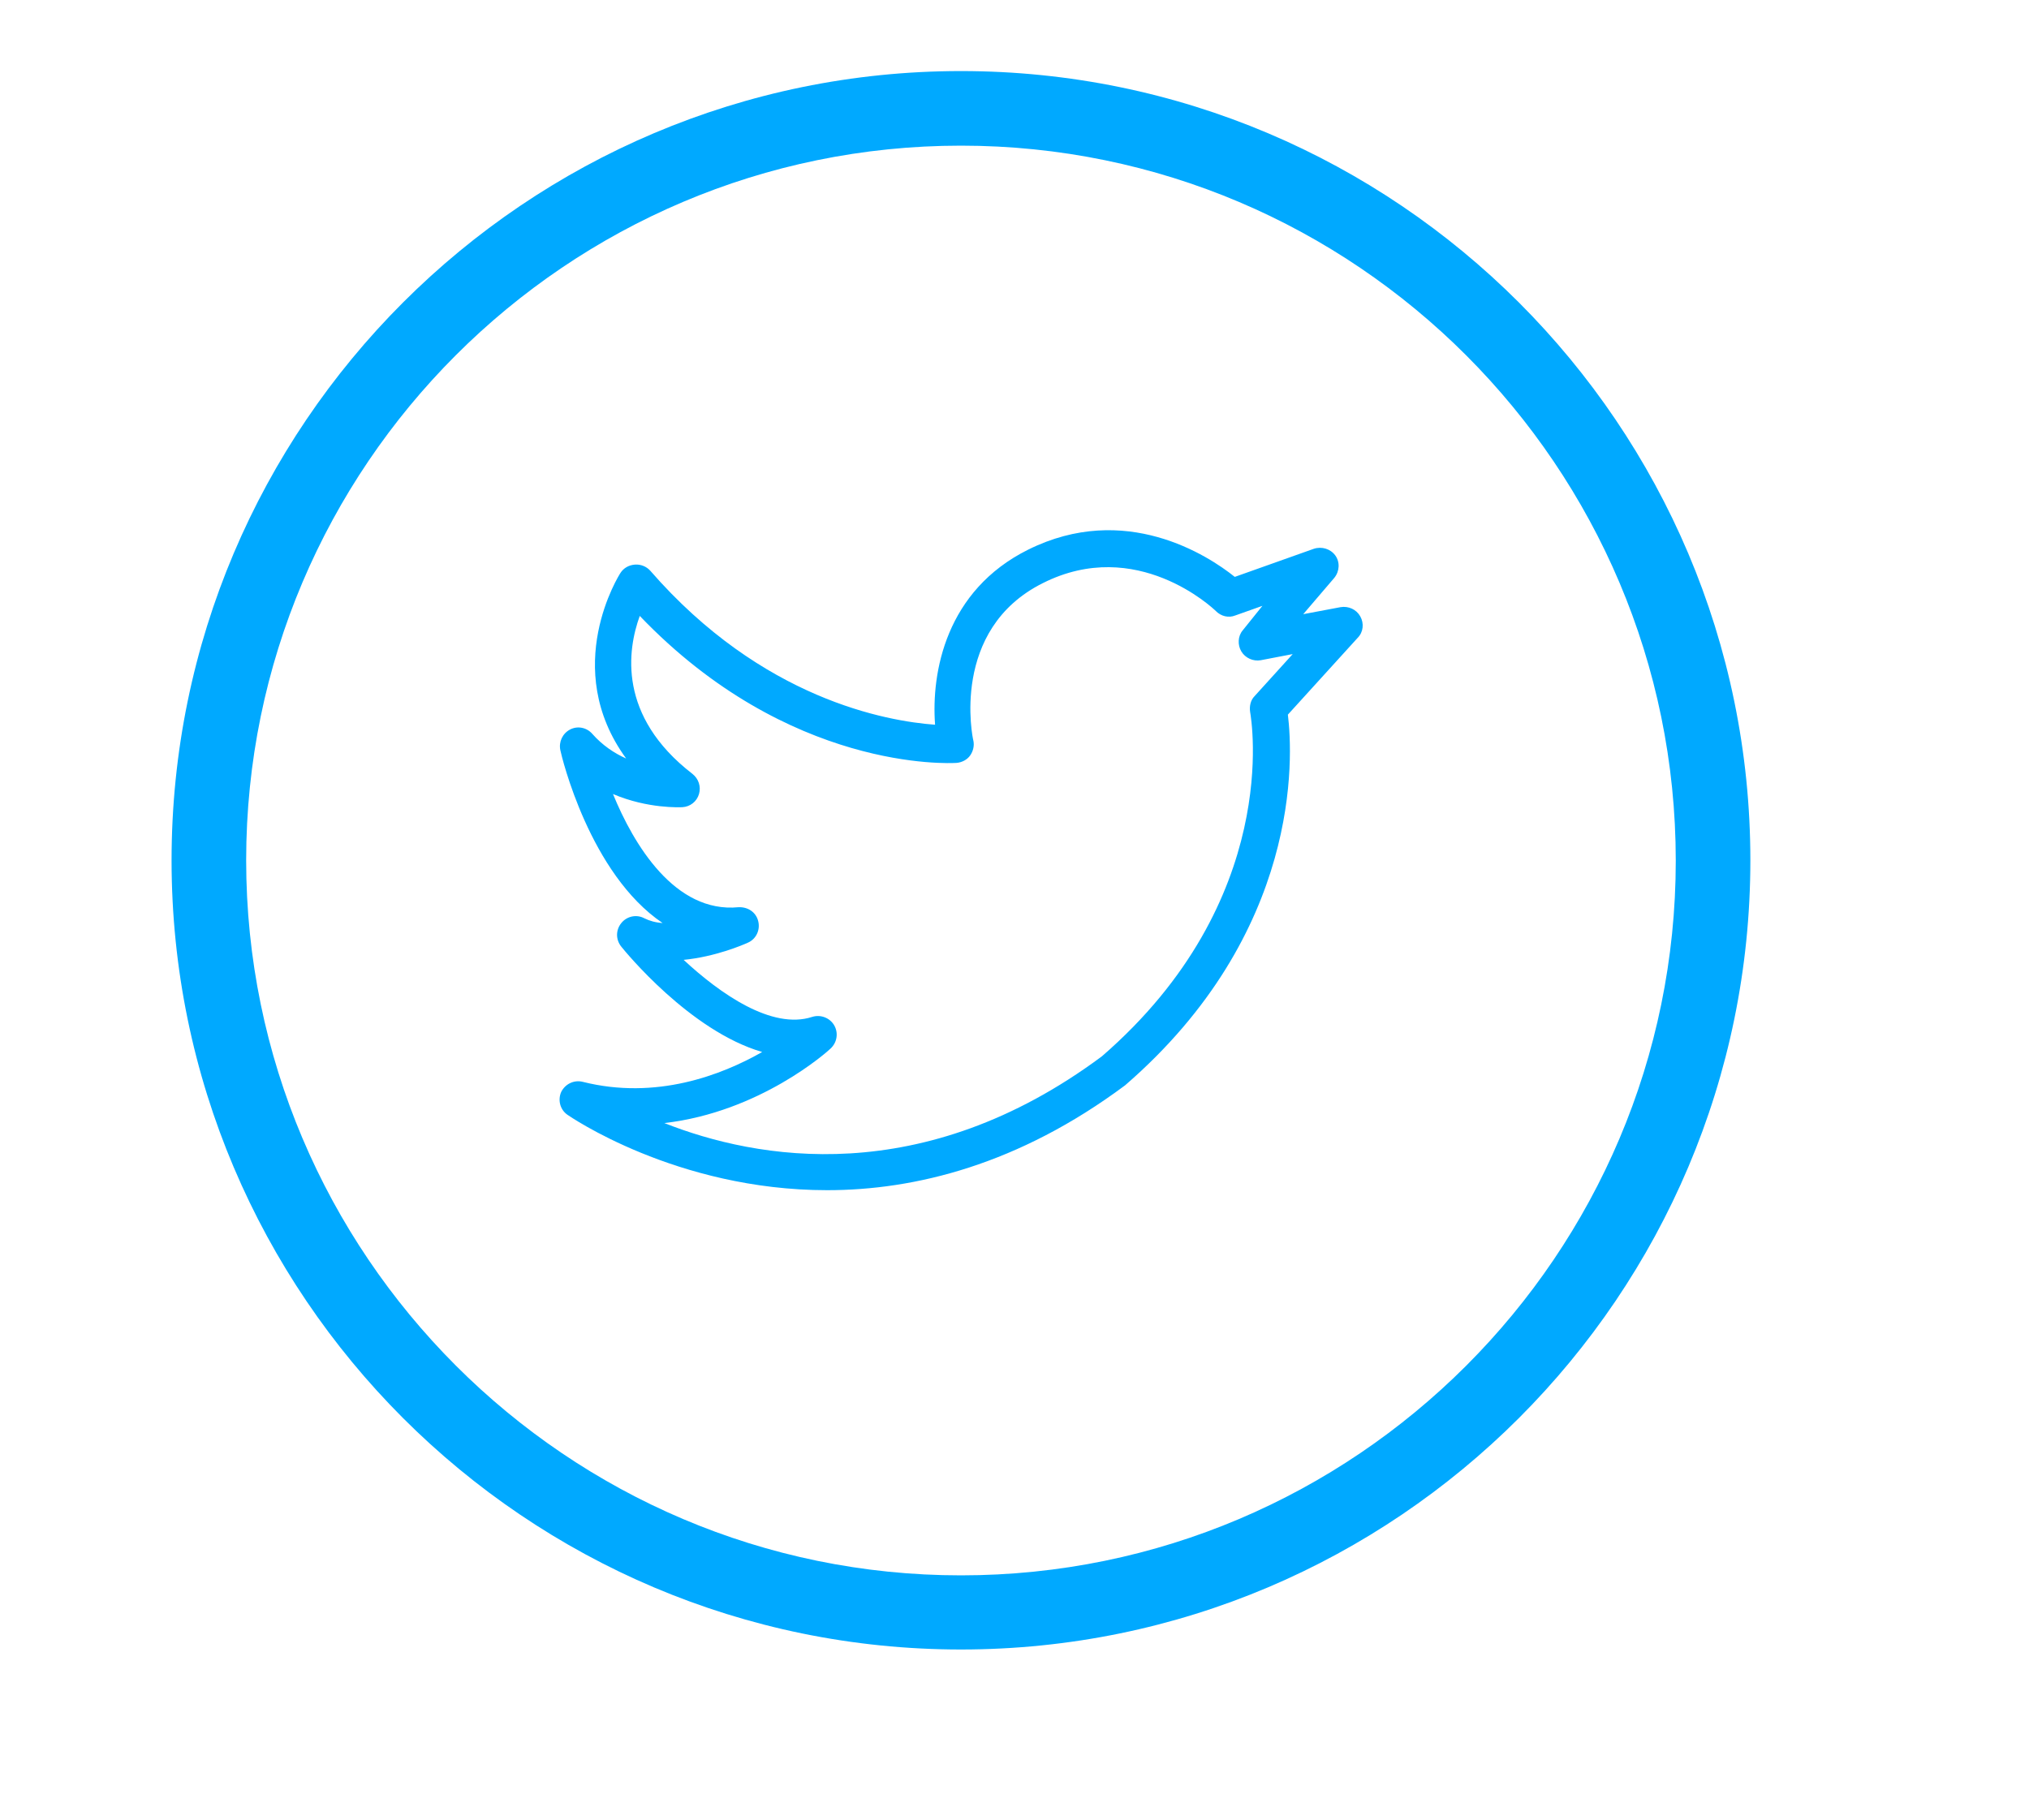 <?xml version="1.0" encoding="utf-8"?>
<!-- Generator: Adobe Illustrator 19.1.0, SVG Export Plug-In . SVG Version: 6.00 Build 0)  -->
<svg version="1.1" id="Capa_1" xmlns="http://www.w3.org/2000/svg" xmlns:xlink="http://www.w3.org/1999/xlink" x="0px" y="0px"
	 viewBox="0 0 462.4 414.9" style="enable-background:new 0 0 462.4 414.9;" xml:space="preserve">
<g>
	<g>
		<path d="M219,376c-99.2,0-179.9-80.7-179.9-179.9c0-99.2,80.7-179.9,179.9-179.9s179.9,80.7,179.9,179.9
			C398.9,295.3,318.2,376,219,376z M219,33.2c-89.8,0-162.9,73.1-162.9,162.9S129.2,359.1,219,359.1c89.8,0,162.9-73.1,162.9-162.9
			S308.9,33.2,219,33.2z" style="fill:rgb(0,169,255)"/>
	</g>
	<g>
		<path d="M188.5,271.3c-34.5,0-58.9-17-59.2-17.2c-1.7-1.2-2.2-3.4-1.4-5.2c0.9-1.8,2.9-2.8,4.9-2.3c16.7,4.2,31.6-1.5,40.9-6.8
			c-16.5-4.8-31.3-23-32.1-24c-1.3-1.6-1.3-3.8,0-5.4c1.3-1.6,3.5-2,5.2-1.1c1.2,0.6,2.6,1,4.2,1.1c-16.6-11.2-23-37.9-23.3-39.4
			c-0.4-1.9,0.5-3.8,2.2-4.7c1.7-0.9,3.8-0.5,5.1,1c2.3,2.6,5,4.4,7.7,5.6c-15.1-20.7-1.5-42-1.3-42.3c0.7-1.1,1.9-1.8,3.3-1.9
			c1.3-0.1,2.6,0.4,3.5,1.4c25.5,29.3,53.9,34.3,64.9,35.1c-0.9-12,2.5-30.6,21.2-39.9c22.1-11,41,1.3,47.1,6.2l18-6.4
			c1.8-0.6,3.8,0,4.9,1.5c1.1,1.5,1,3.6-0.2,5.1L297,140l8.5-1.6c1.8-0.3,3.6,0.5,4.5,2.1c0.9,1.6,0.7,3.6-0.6,4.9l-15.9,17.5
			c1.2,9.7,3.1,49.7-37.1,84.5C232.1,265.5,208.5,271.3,188.5,271.3z M151.4,256c21,8.3,58.8,15.2,99.7-15.2
			c41.1-35.6,34.1-76.8,33.8-78.5c-0.2-1.3,0.1-2.7,1-3.6l8.7-9.6l-7.3,1.4c-1.7,0.3-3.5-0.5-4.4-2c-0.9-1.5-0.8-3.5,0.3-4.8
			l4.5-5.6l-6.2,2.2c-1.5,0.6-3.2,0.2-4.4-1c-0.7-0.7-18.1-17.1-39.4-6.4c-21.3,10.6-16,35.5-15.9,35.8c0.3,1.2,0,2.5-0.7,3.5
			c-0.7,1-1.9,1.6-3.1,1.7c-1.6,0.1-38.2,2-72.2-33.5c-2.8,7.7-5.1,22.8,12,36c1.4,1.1,2,2.9,1.5,4.6c-0.5,1.7-2,2.9-3.8,3
			c-0.5,0-7.8,0.4-15.8-3c4.7,11.5,14.1,27.2,28.6,25.8c2.1-0.1,4,1.1,4.5,3.2c0.5,2-0.5,4.1-2.4,4.9c-1.1,0.5-7.4,3.2-14.6,3.9
			c8.3,7.7,20.1,16,29.3,13c1.9-0.6,4,0.2,5,1.9c1,1.7,0.7,3.9-0.8,5.3C188.6,239.7,173.2,253.5,151.4,256z" style="fill:rgb(0,169,255)"/>
	</g>
</g>
</svg>
